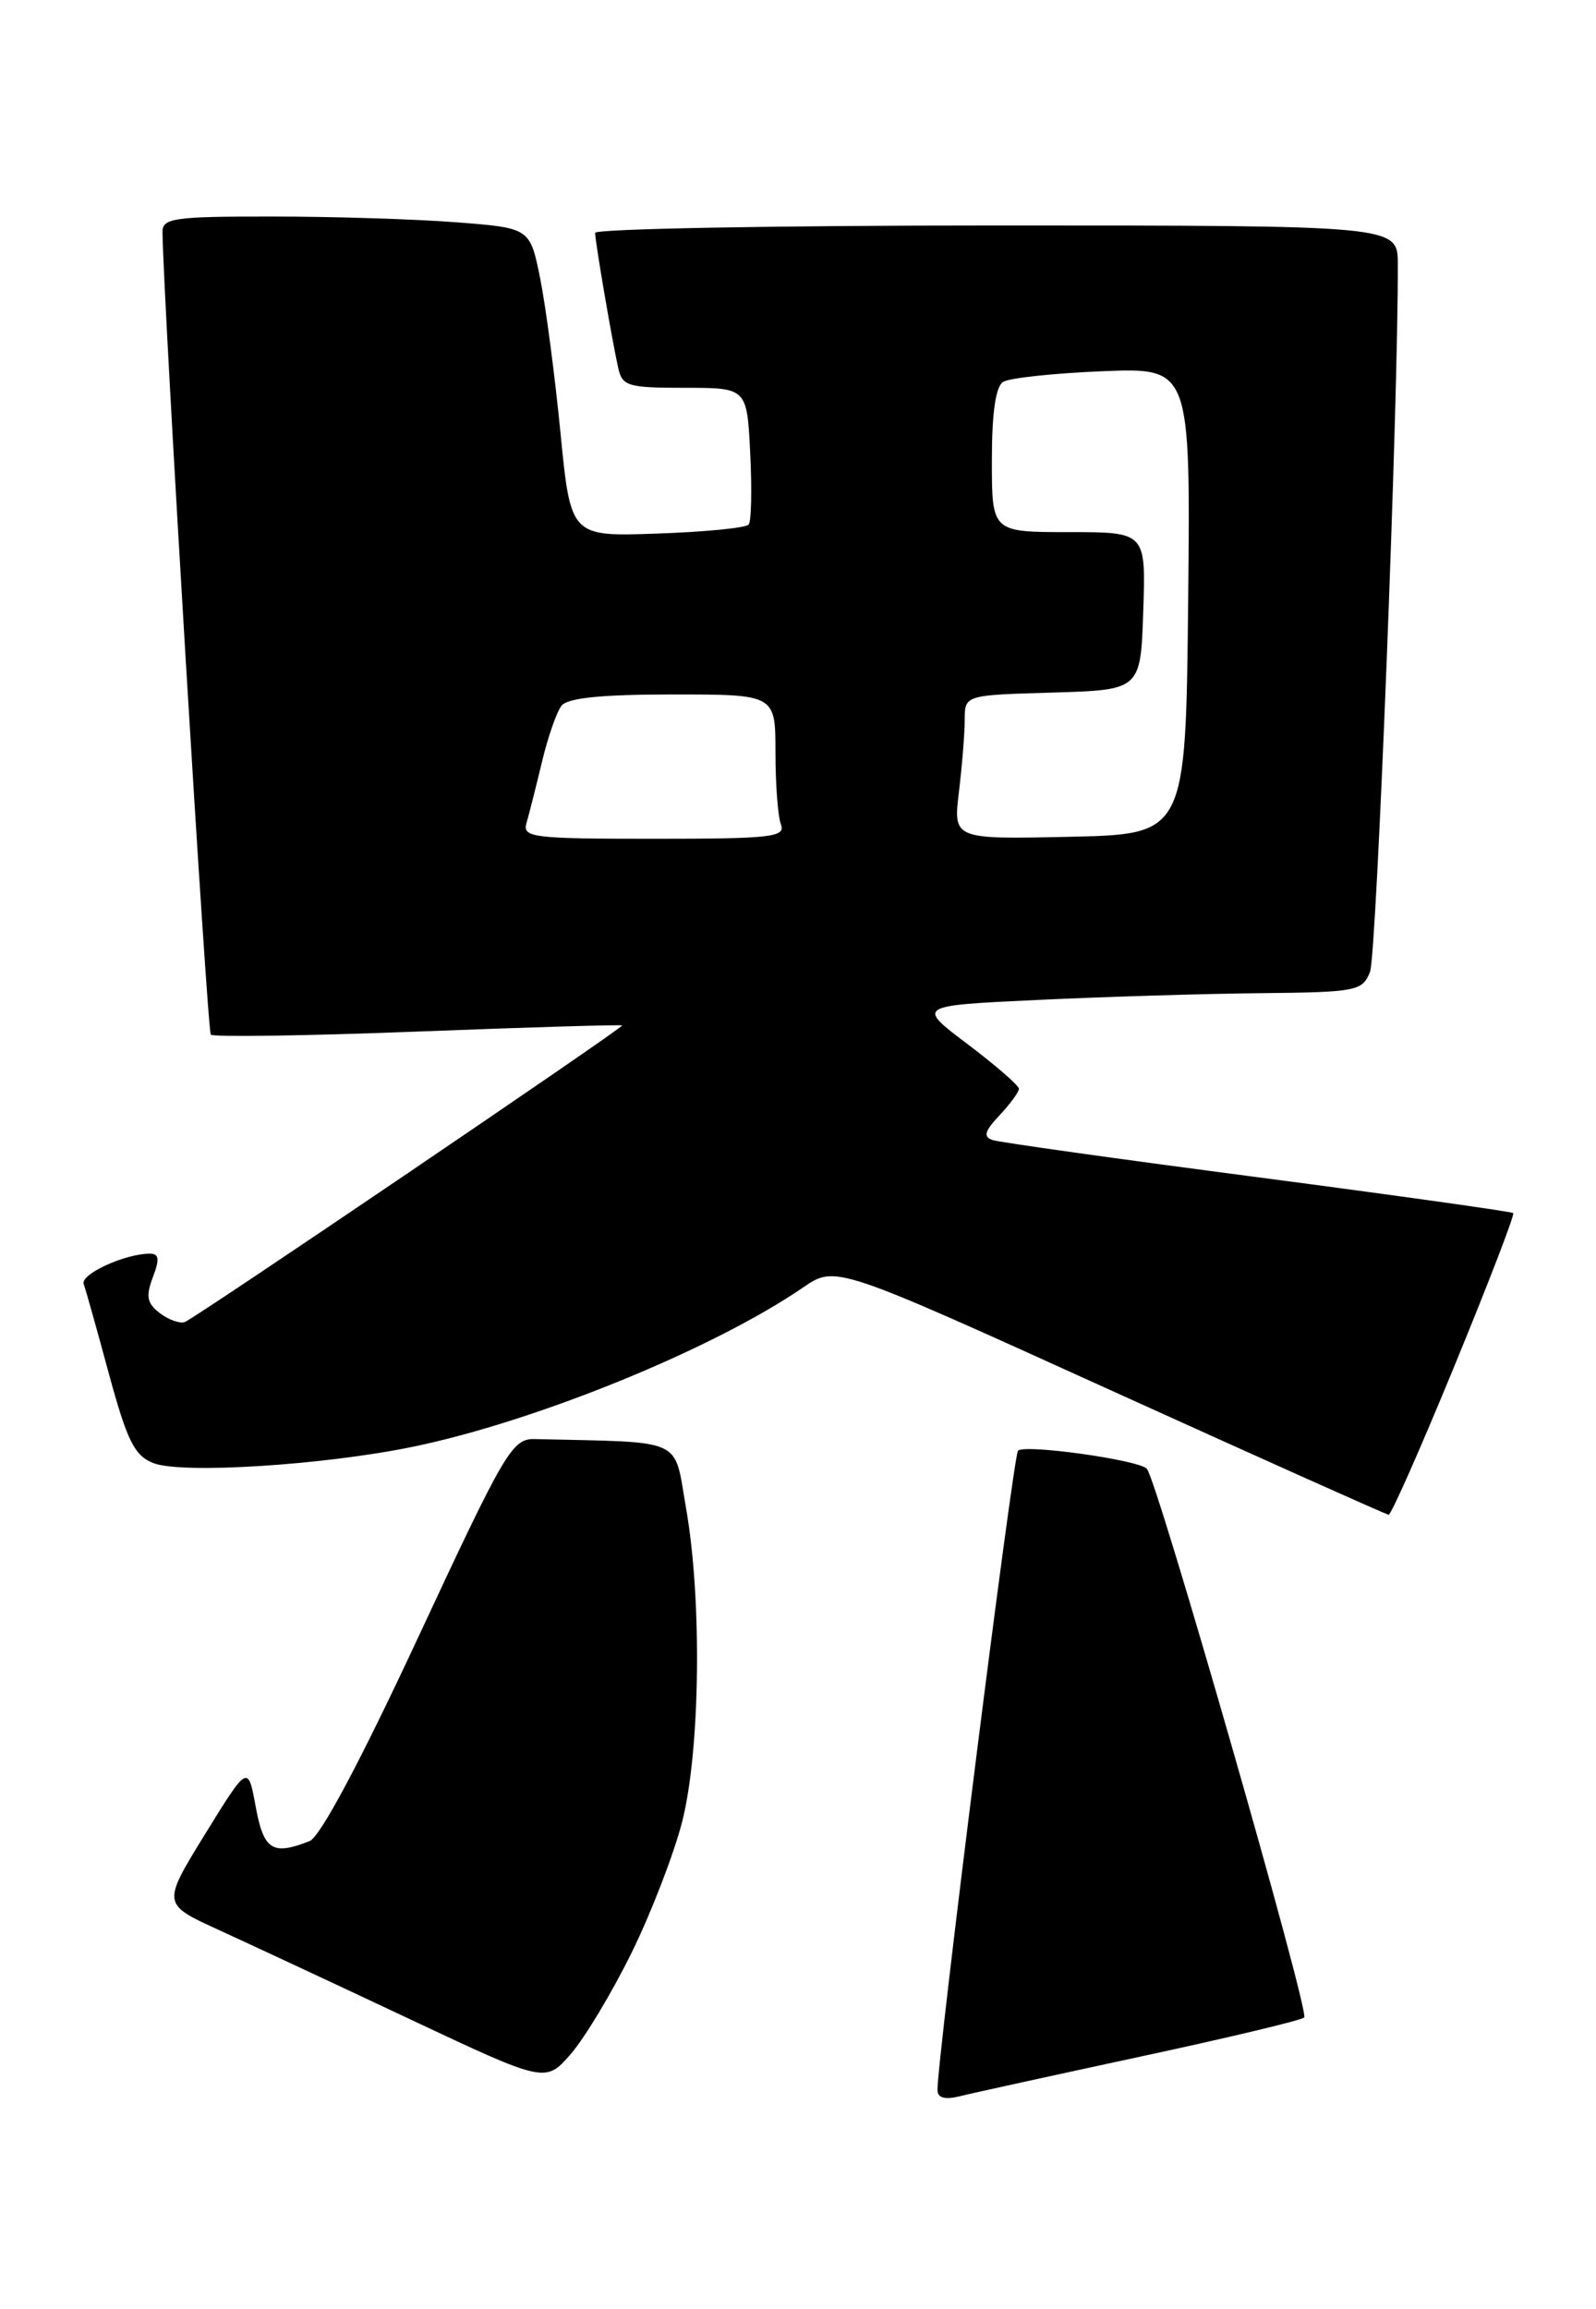 <?xml version="1.0" encoding="UTF-8" standalone="no"?>
<!DOCTYPE svg PUBLIC "-//W3C//DTD SVG 1.1//EN" "http://www.w3.org/Graphics/SVG/1.1/DTD/svg11.dtd" >
<svg xmlns="http://www.w3.org/2000/svg" xmlns:xlink="http://www.w3.org/1999/xlink" version="1.1" viewBox="0 0 177 256">
 <g >
 <path fill="currentColor"
d=" M 126.47 228.03 C 136.16 225.95 144.34 224.00 144.64 223.69 C 145.26 223.08 128.28 163.90 127.18 162.84 C 126.16 161.85 113.59 160.10 112.90 160.85 C 112.36 161.43 103.89 228.66 103.97 231.77 C 103.99 232.61 104.82 232.83 106.42 232.43 C 107.76 232.09 116.78 230.12 126.47 228.03 Z  M 70.05 216.50 C 72.22 212.10 74.73 205.57 75.65 202.00 C 77.66 194.10 77.87 177.43 76.09 167.25 C 74.69 159.28 76.16 159.96 59.33 159.56 C 56.81 159.50 56.06 160.76 46.42 181.45 C 39.95 195.34 35.51 203.67 34.34 204.13 C 30.22 205.76 29.24 205.14 28.36 200.33 C 27.50 195.65 27.50 195.65 22.73 203.38 C 17.97 211.11 17.97 211.11 24.23 213.97 C 27.68 215.55 37.25 220.01 45.50 223.90 C 60.50 230.96 60.50 230.96 63.31 227.73 C 64.85 225.95 67.89 220.90 70.05 216.50 Z  M 161.32 151.40 C 165.07 142.28 168.00 134.67 167.82 134.50 C 167.64 134.34 154.90 132.55 139.50 130.53 C 124.10 128.52 110.87 126.66 110.10 126.41 C 109.01 126.05 109.18 125.44 110.85 123.66 C 112.03 122.40 113.00 121.08 113.00 120.72 C 113.00 120.36 110.44 118.14 107.32 115.78 C 101.64 111.50 101.64 111.50 115.07 110.87 C 122.46 110.52 133.57 110.18 139.77 110.12 C 150.48 110.01 151.09 109.89 151.94 107.75 C 152.67 105.90 155.09 44.28 155.02 29.25 C 155.00 25.00 155.00 25.00 110.50 25.00 C 86.02 25.00 66.00 25.37 66.00 25.82 C 66.00 26.76 67.82 37.43 68.55 40.75 C 69.00 42.82 69.60 43.00 75.94 43.00 C 82.84 43.00 82.84 43.00 83.20 50.25 C 83.40 54.24 83.33 57.80 83.03 58.16 C 82.74 58.53 78.18 58.98 72.89 59.16 C 63.29 59.50 63.29 59.50 62.16 48.00 C 61.54 41.67 60.53 33.98 59.91 30.89 C 58.78 25.28 58.78 25.28 50.64 24.65 C 46.16 24.30 36.99 24.01 30.25 24.01 C 19.24 24.00 18.00 24.18 18.02 25.75 C 18.14 33.90 22.98 114.32 23.38 114.72 C 23.67 115.00 34.05 114.85 46.45 114.37 C 58.86 113.89 69.00 113.59 69.00 113.70 C 69.00 114.04 21.56 146.21 20.50 146.58 C 19.95 146.78 18.70 146.34 17.73 145.60 C 16.30 144.51 16.15 143.74 16.95 141.62 C 17.72 139.61 17.64 139.00 16.62 139.00 C 13.87 139.00 8.89 141.28 9.28 142.37 C 9.51 142.99 10.77 147.49 12.09 152.37 C 14.11 159.78 14.91 161.39 17.00 162.22 C 20.12 163.45 35.85 162.46 45.80 160.41 C 59.49 157.58 79.10 149.58 89.08 142.74 C 92.66 140.29 92.66 140.29 123.08 154.10 C 139.81 161.69 153.72 167.92 154.00 167.95 C 154.28 167.97 157.57 160.53 161.32 151.40 Z  M 58.39 91.25 C 58.67 90.29 59.44 87.25 60.10 84.50 C 60.75 81.75 61.73 78.94 62.27 78.25 C 62.95 77.38 66.71 77.00 74.62 77.00 C 86.00 77.00 86.00 77.00 86.00 83.42 C 86.00 86.95 86.27 90.55 86.61 91.42 C 87.14 92.82 85.51 93.00 72.54 93.00 C 59.03 93.00 57.91 92.86 58.39 91.25 Z  M 106.35 87.78 C 106.70 84.88 106.99 81.28 106.99 79.79 C 107.00 77.07 107.00 77.07 116.75 76.79 C 126.50 76.50 126.50 76.50 126.79 67.75 C 127.08 59.00 127.08 59.00 118.54 59.00 C 110.00 59.00 110.00 59.00 110.00 51.06 C 110.00 45.79 110.42 42.86 111.25 42.34 C 111.94 41.91 116.90 41.38 122.27 41.16 C 132.03 40.77 132.03 40.77 131.77 66.63 C 131.50 92.50 131.50 92.50 118.61 92.78 C 105.71 93.06 105.71 93.06 106.35 87.78 Z "/>
</g>
</svg>